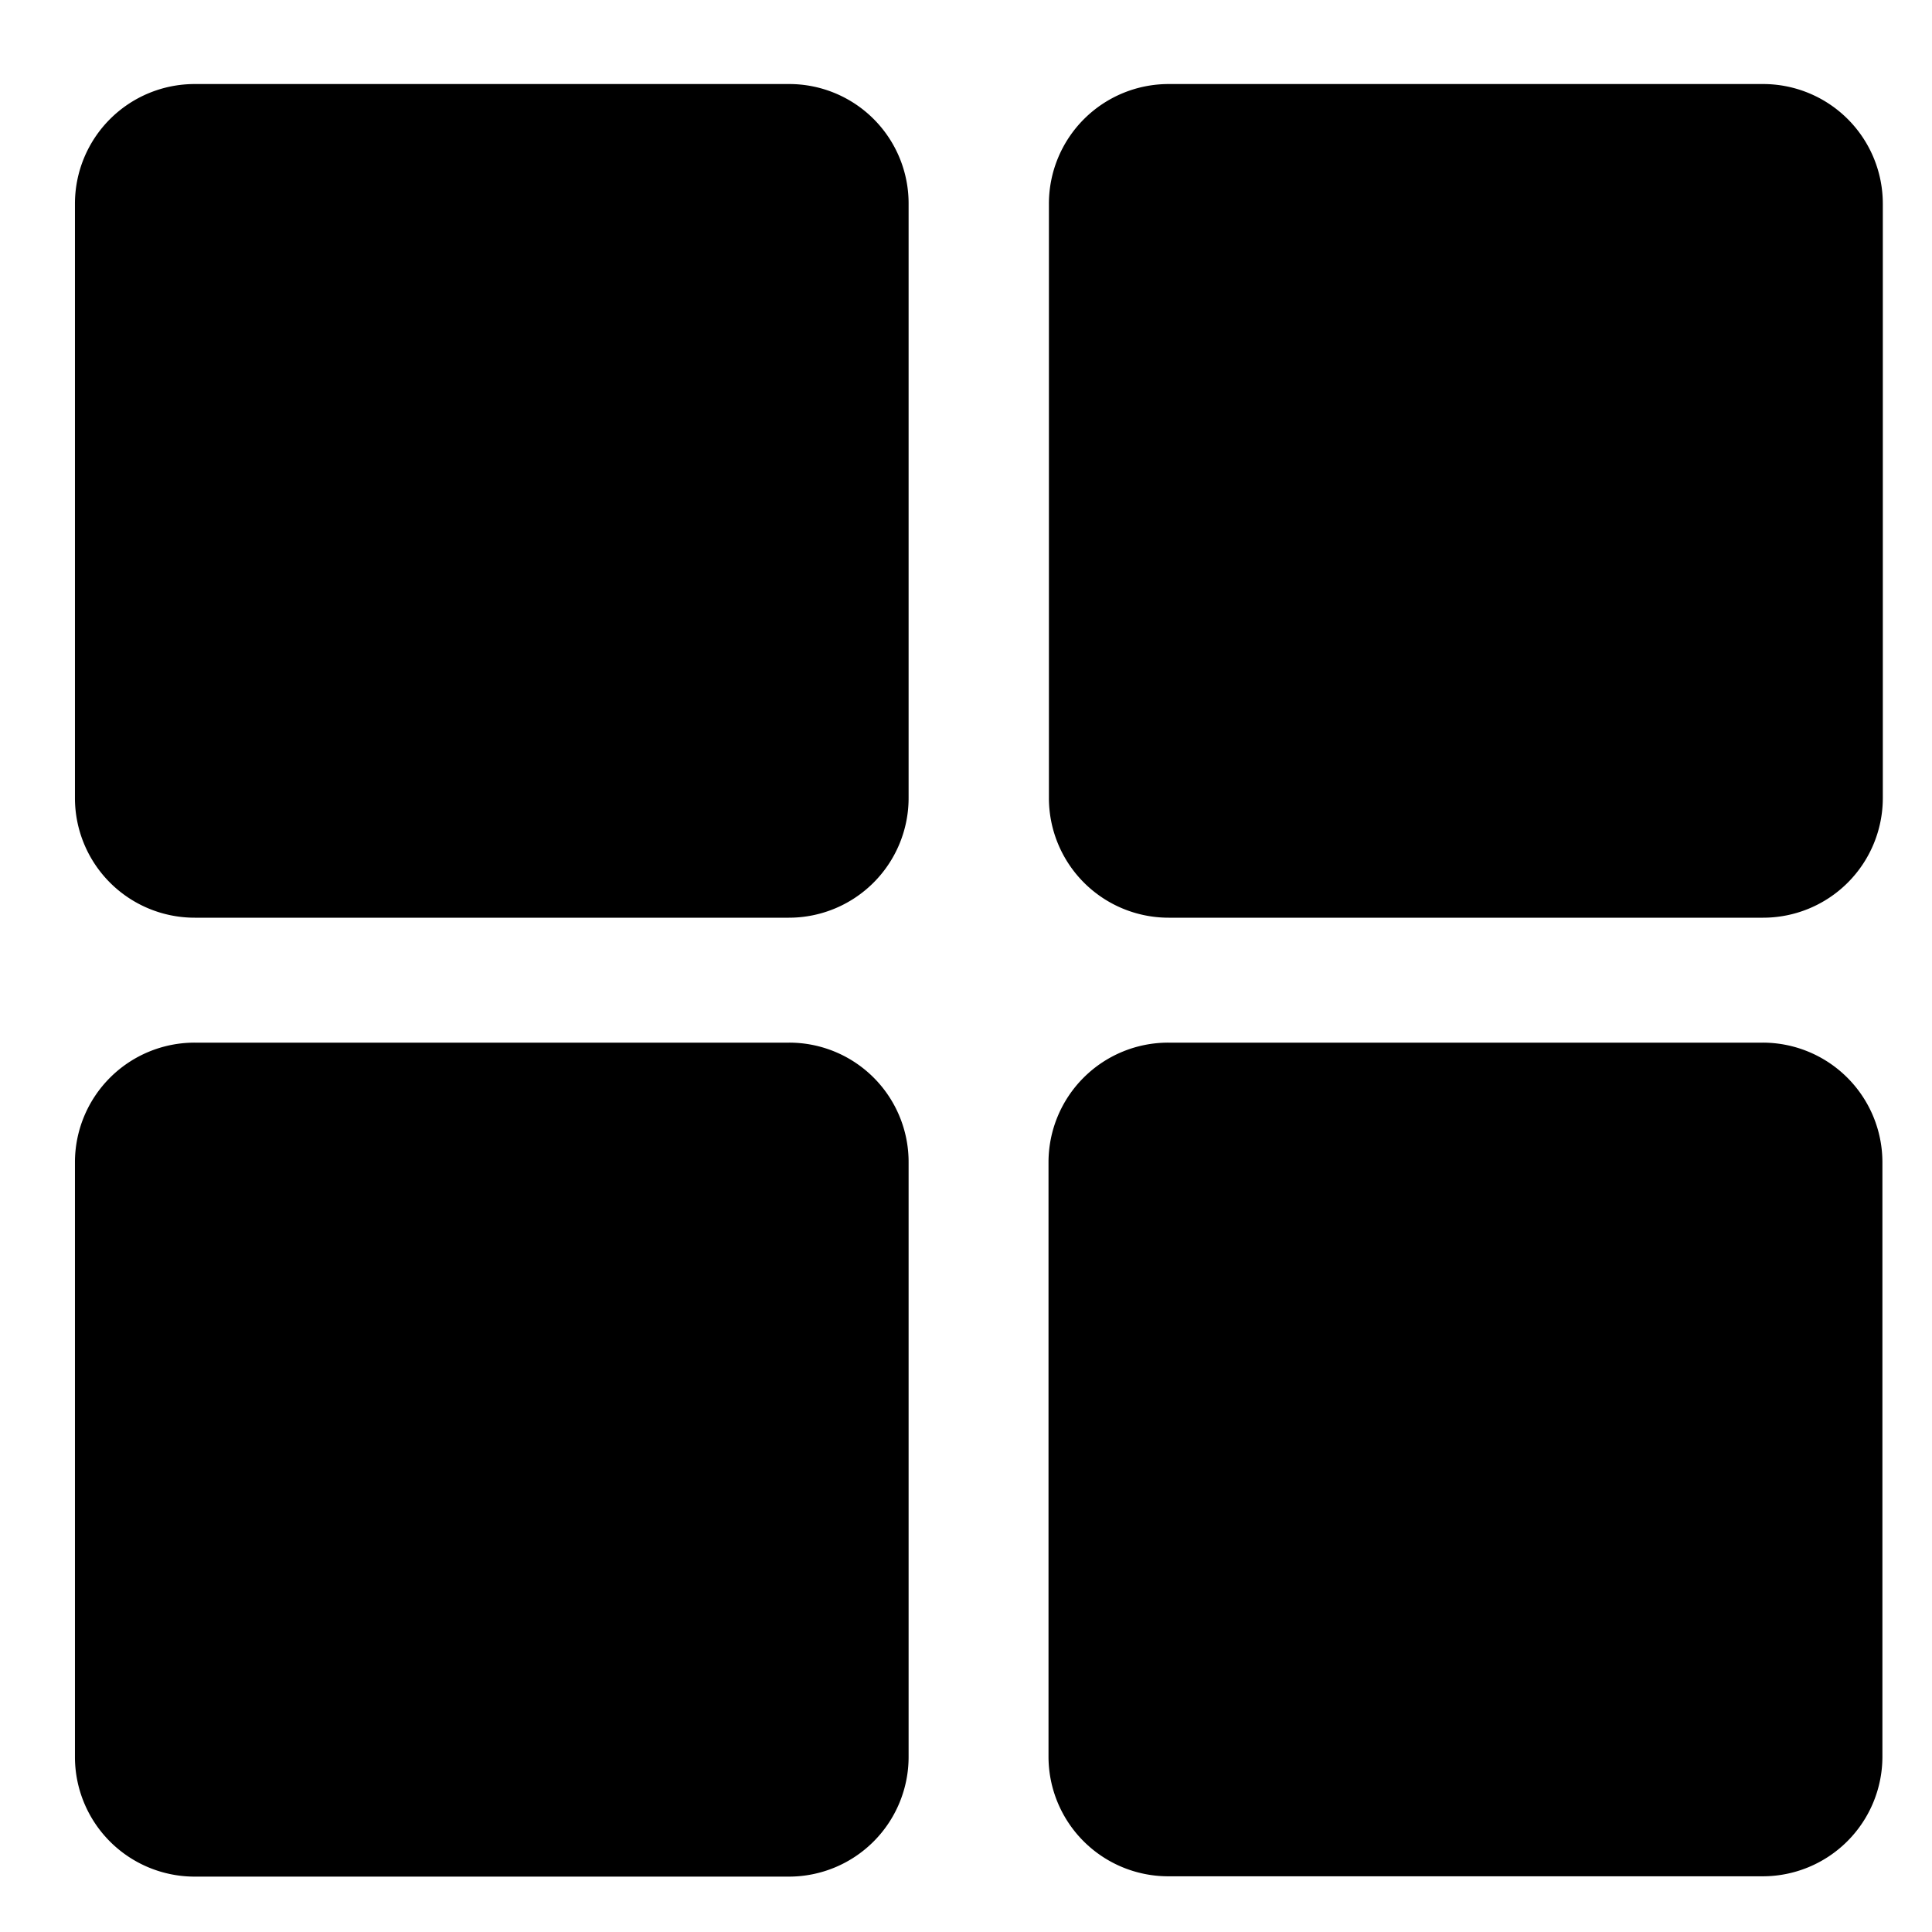 <svg xmlns="http://www.w3.org/2000/svg" xmlns:xlink="http://www.w3.org/1999/xlink" width="24" height="24" viewBox="0 0 24 24"><defs><clipPath><rect width="24" height="24" transform="translate(162 446)"/></clipPath></defs><g transform="translate(-162 -446)"><g transform="translate(64.931 349.544)"><path d="M106.87,97.5H99.488A1.487,1.487,0,0,0,98,98.988v7.38a1.487,1.487,0,0,0,1.488,1.488h7.38a1.487,1.487,0,0,0,1.488-1.488v-7.38A1.483,1.483,0,0,0,106.87,97.5Zm12.1,0h-7.383a1.487,1.487,0,0,0-1.488,1.488v7.38a1.487,1.487,0,0,0,1.488,1.488h7.383a1.487,1.487,0,0,0,1.488-1.488v-7.38A1.487,1.487,0,0,0,118.966,97.5Zm-12.1,11.908H99.488A1.487,1.487,0,0,0,98,110.9v7.38a1.487,1.487,0,0,0,1.488,1.488h7.38a1.487,1.487,0,0,0,1.488-1.488V110.9A1.483,1.483,0,0,0,106.87,109.408Z" transform="translate(0)" fill="currentColor"/><path d="M553.97,537.7h-7.383a1.487,1.487,0,0,0-1.488,1.488v7.38a1.487,1.487,0,0,0,1.488,1.488h7.383a1.487,1.487,0,0,0,1.488-1.488v-7.38A1.487,1.487,0,0,0,553.97,537.7Z" transform="translate(-435.005 -428.292)" fill="currentColor"/></g></g></svg>